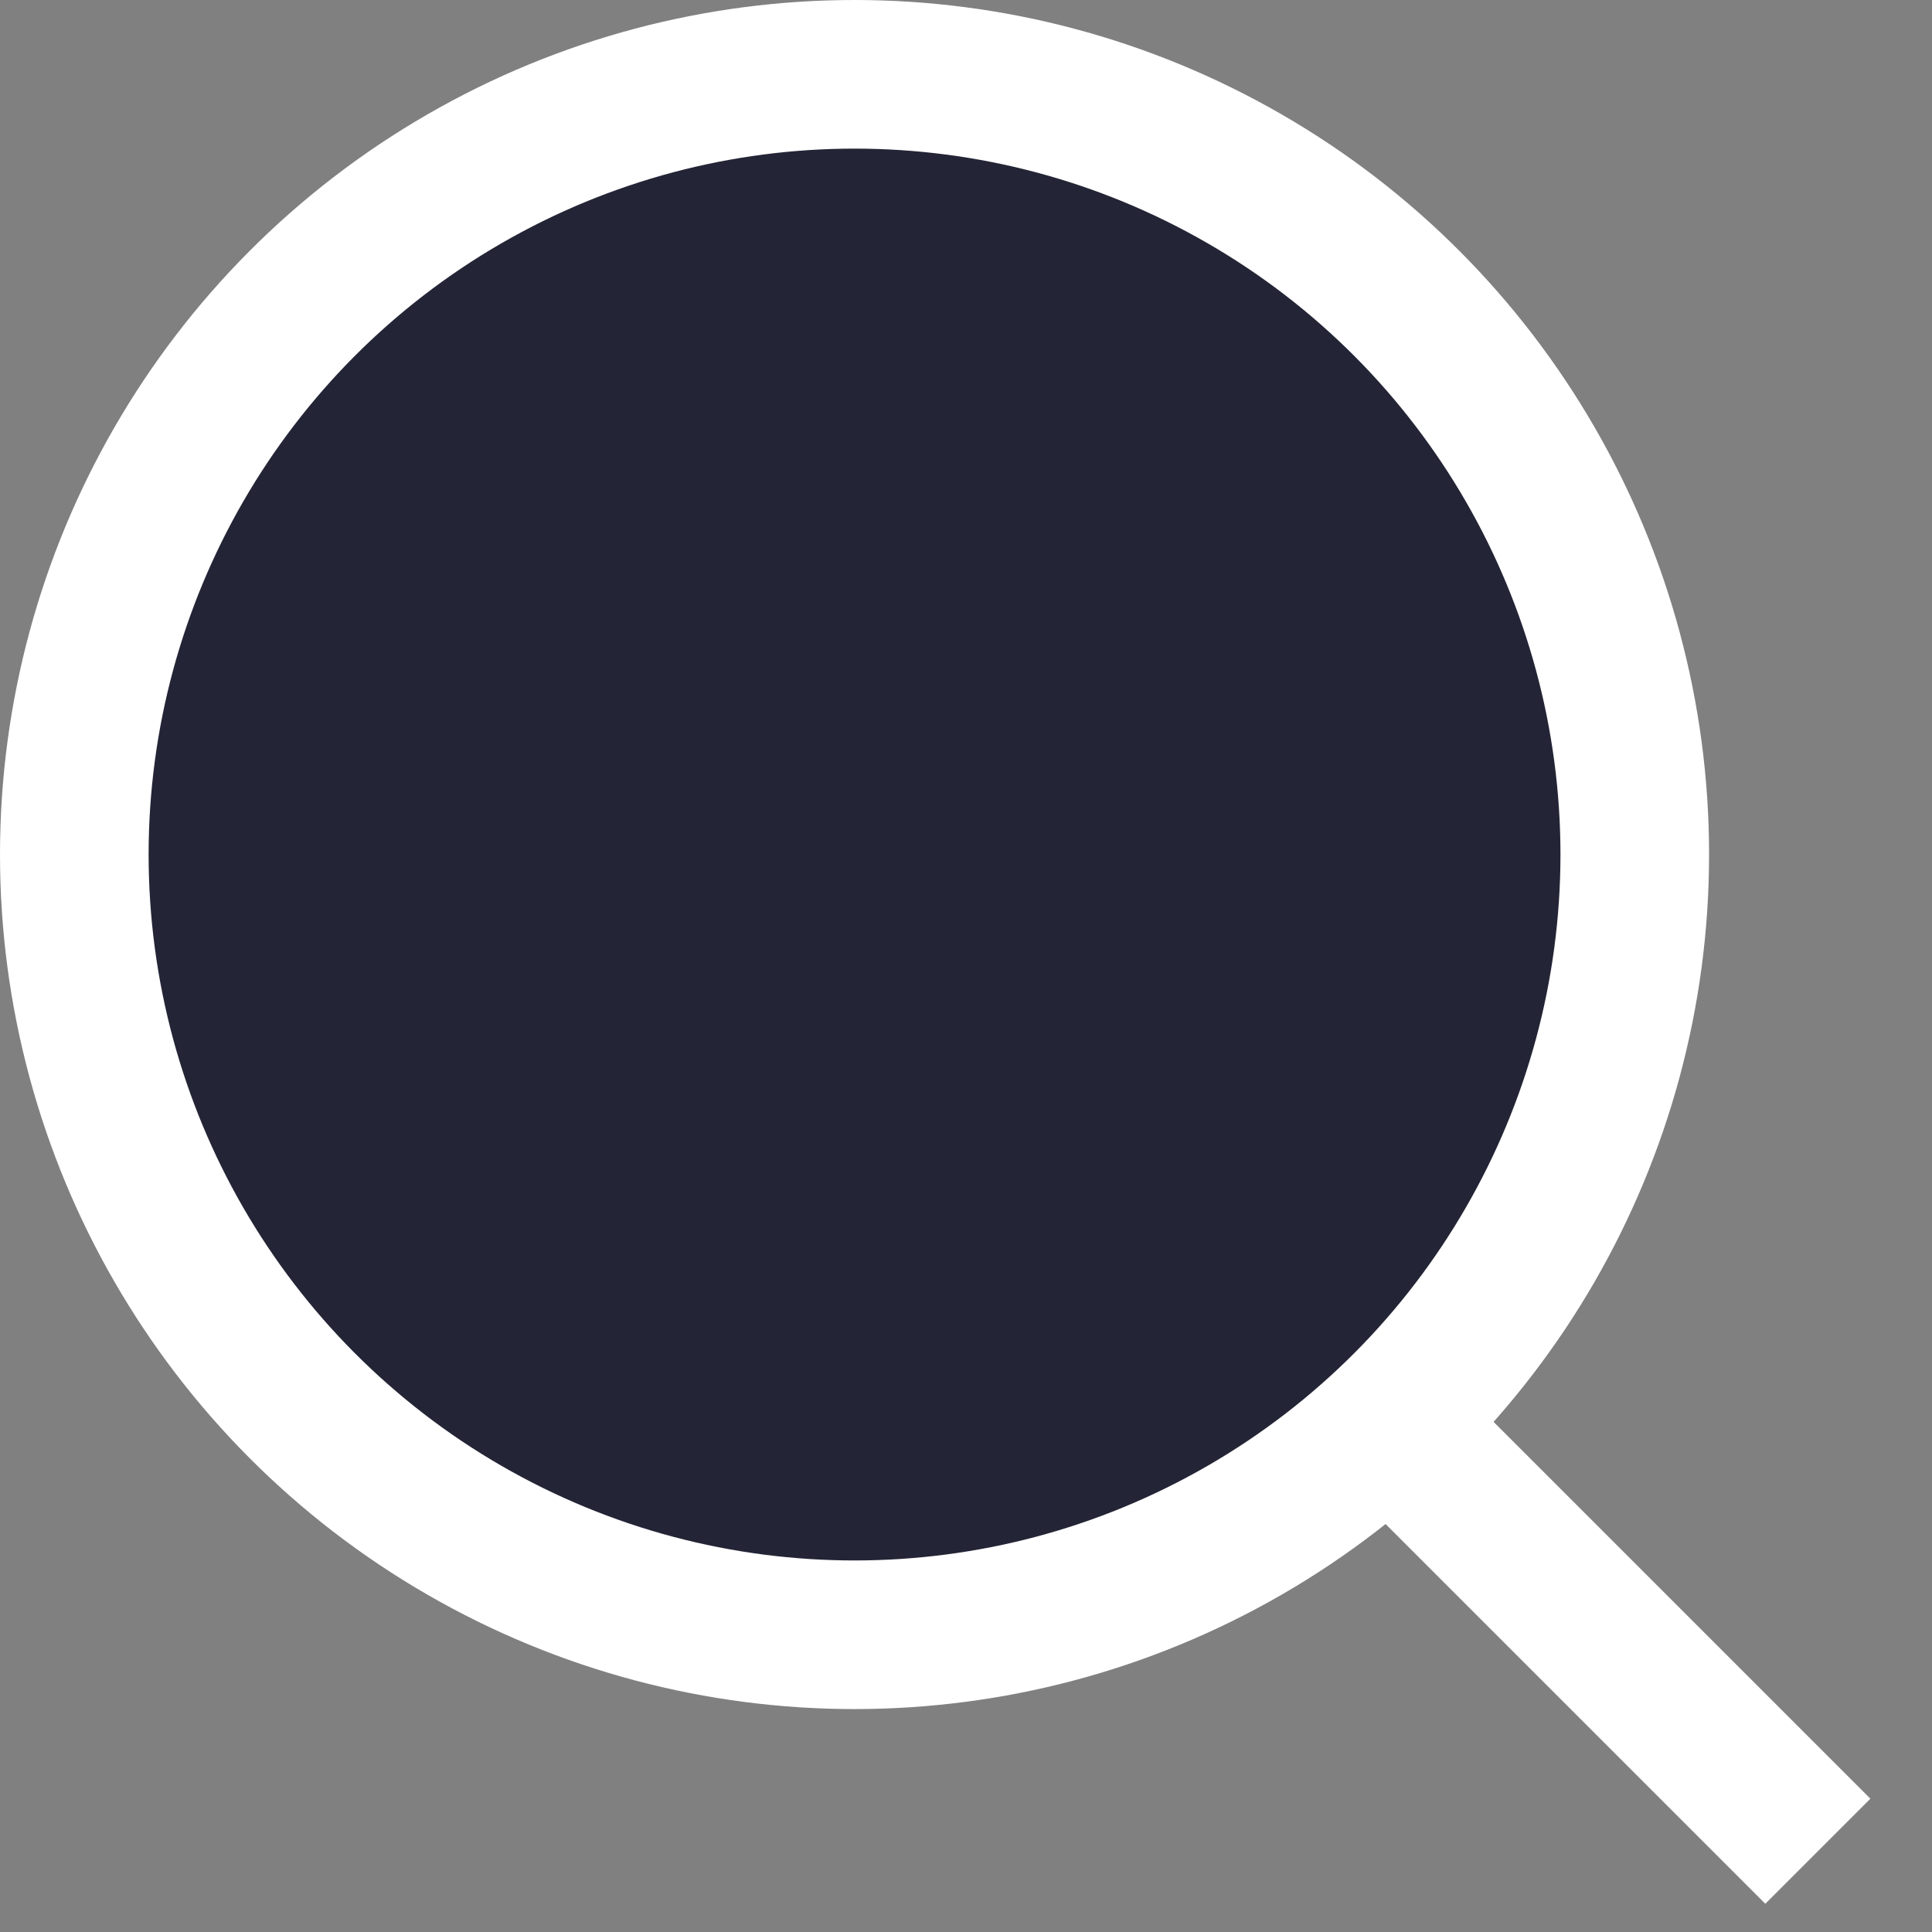 <svg class = "border" width="26" height="26" viewBox="0 0 26 26" fill="#232536" xmlns="http://www.w3.org/2000/svg">
<rect x="0" y="0" width="26" height="26" fill="#808080" stroke="none"/>
<rect x="19.514" y="18.549" width="8" height="2" transform="rotate(45 19.514 18.549)" fill="#fff"></rect>
<circle cx="11.5" cy="11.5" r="10.5" stroke="#fff" stroke-width="2"></circle>
</svg>